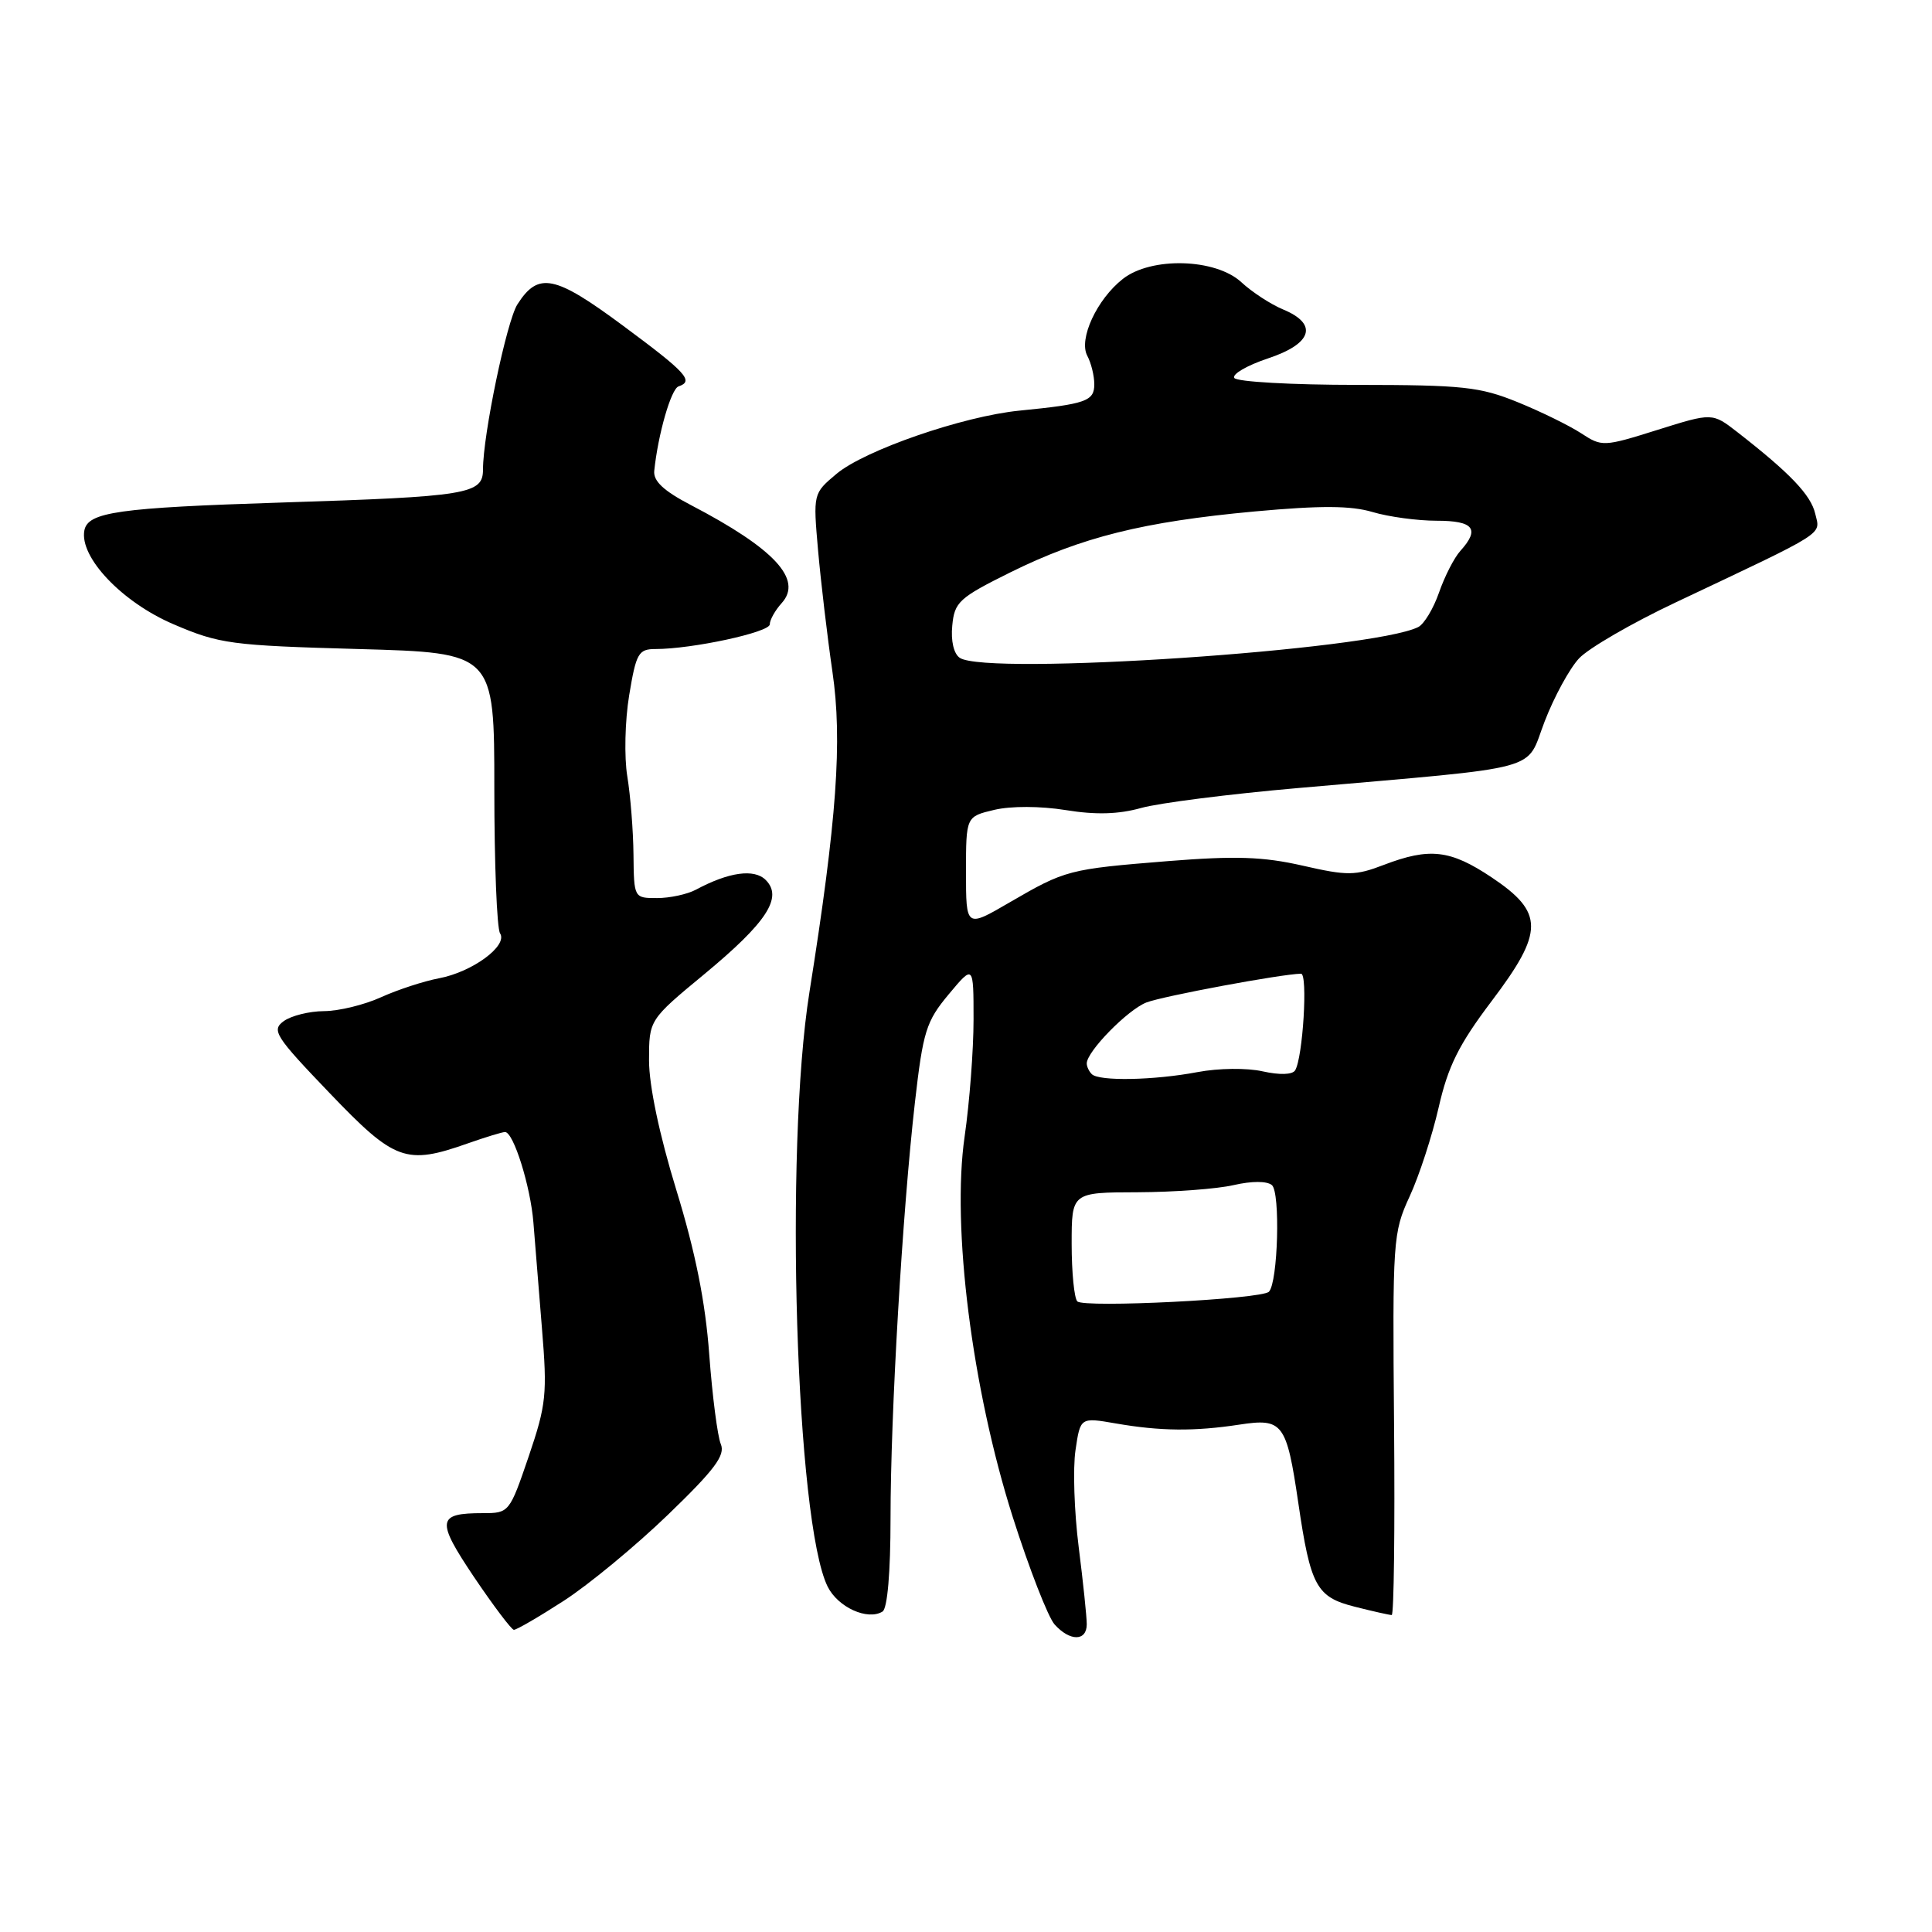 <?xml version="1.0" encoding="UTF-8" standalone="no"?>
<!DOCTYPE svg PUBLIC "-//W3C//DTD SVG 1.1//EN" "http://www.w3.org/Graphics/SVG/1.1/DTD/svg11.dtd" >
<svg xmlns="http://www.w3.org/2000/svg" xmlns:xlink="http://www.w3.org/1999/xlink" version="1.1" viewBox="0 0 256 256">
 <g >
 <path fill="currentColor"
d=" M 144.00 215.22 C 144.00 214.25 143.52 209.63 142.93 204.97 C 142.34 200.31 142.15 194.54 142.51 192.15 C 143.15 187.80 143.15 187.80 147.83 188.61 C 153.75 189.64 158.26 189.68 164.23 188.77 C 169.98 187.89 170.47 188.54 172.03 199.13 C 173.65 210.19 174.43 211.62 179.52 212.90 C 181.92 213.51 184.12 214.00 184.41 214.00 C 184.70 214.00 184.84 202.64 184.72 188.75 C 184.51 164.33 184.57 163.34 186.78 158.54 C 188.04 155.82 189.77 150.50 190.63 146.74 C 191.87 141.29 193.30 138.41 197.62 132.69 C 204.62 123.44 204.62 120.92 197.64 116.25 C 192.17 112.60 189.44 112.28 183.37 114.60 C 179.59 116.05 178.54 116.06 172.60 114.70 C 167.36 113.51 163.71 113.39 154.78 114.10 C 141.56 115.17 141.20 115.26 133.75 119.59 C 128.00 122.94 128.00 122.94 128.00 115.57 C 128.00 108.20 128.00 108.20 131.75 107.31 C 133.96 106.79 137.84 106.80 141.21 107.34 C 145.20 107.99 148.21 107.90 151.21 107.06 C 153.57 106.40 162.93 105.21 172.00 104.42 C 205.16 101.51 202.06 102.34 204.68 95.58 C 205.93 92.33 207.98 88.58 209.23 87.24 C 210.48 85.90 216.22 82.57 222.00 79.84 C 242.32 70.23 241.20 70.94 240.53 68.08 C 239.96 65.59 237.20 62.70 230.20 57.25 C 226.89 54.68 226.89 54.68 219.60 56.97 C 212.47 59.21 212.26 59.21 209.51 57.41 C 207.96 56.40 204.18 54.54 201.10 53.29 C 196.09 51.25 193.83 51.01 179.81 51.00 C 171.18 51.00 163.86 50.59 163.55 50.08 C 163.24 49.58 165.24 48.42 167.99 47.50 C 173.88 45.55 174.70 42.95 170.03 41.01 C 168.39 40.33 165.89 38.70 164.48 37.39 C 161.07 34.24 152.54 34.00 148.78 36.96 C 145.33 39.67 142.90 44.94 144.07 47.14 C 144.58 48.09 145.00 49.79 145.00 50.92 C 145.00 53.15 143.90 53.54 135.09 54.41 C 127.60 55.15 114.56 59.66 110.84 62.79 C 107.74 65.39 107.74 65.40 108.40 72.95 C 108.77 77.10 109.62 84.33 110.30 89.00 C 111.64 98.14 110.89 108.61 107.25 131.50 C 103.93 152.36 105.46 201.77 109.67 210.24 C 111.04 212.98 114.96 214.76 116.94 213.54 C 117.59 213.14 118.00 208.33 118.00 201.21 C 118.00 187.37 119.57 160.67 121.23 146.09 C 122.31 136.64 122.72 135.33 125.71 131.75 C 129.00 127.81 129.00 127.81 129.00 135.10 C 129.00 139.11 128.47 146.08 127.82 150.58 C 126.08 162.57 128.80 184.04 134.19 201.00 C 136.38 207.88 138.88 214.29 139.74 215.25 C 141.77 217.51 144.00 217.50 144.00 215.22 Z  M 74.71 212.11 C 78.02 209.97 84.23 204.84 88.51 200.71 C 94.71 194.73 96.13 192.83 95.51 191.35 C 95.08 190.33 94.39 185.00 93.98 179.50 C 93.47 172.52 92.15 165.93 89.62 157.69 C 87.37 150.37 86.00 143.84 86.00 140.51 C 86.00 135.14 86.00 135.14 93.34 129.07 C 101.61 122.22 103.77 118.91 101.46 116.60 C 99.94 115.08 96.57 115.55 92.21 117.89 C 91.06 118.50 88.75 119.00 87.07 119.00 C 84.01 119.00 84.00 118.99 83.94 113.25 C 83.91 110.09 83.54 105.42 83.12 102.87 C 82.70 100.33 82.81 95.49 83.37 92.12 C 84.29 86.55 84.60 86.00 86.86 86.00 C 91.72 86.00 102.00 83.78 102.00 82.73 C 102.00 82.14 102.71 80.87 103.58 79.91 C 106.41 76.78 102.61 72.69 91.50 66.90 C 87.94 65.04 86.56 63.75 86.69 62.40 C 87.19 57.55 88.92 51.53 89.91 51.20 C 91.99 50.50 90.96 49.38 82.52 43.13 C 73.48 36.43 71.32 36.00 68.56 40.33 C 67.14 42.55 64.00 57.60 64.00 62.20 C 64.00 65.48 62.10 65.80 37.26 66.59 C 15.68 67.28 11.65 67.85 11.18 70.28 C 10.50 73.83 16.18 79.81 23.00 82.72 C 29.09 85.33 30.63 85.53 47.50 86.00 C 65.50 86.50 65.50 86.50 65.50 104.50 C 65.50 114.40 65.84 123.03 66.26 123.67 C 67.33 125.31 62.59 128.80 58.16 129.63 C 56.16 130.01 52.72 131.13 50.51 132.13 C 48.30 133.14 44.90 133.97 42.94 133.98 C 40.98 133.99 38.58 134.59 37.59 135.31 C 35.95 136.51 36.45 137.30 43.65 144.81 C 52.32 153.87 53.78 154.40 62.00 151.50 C 64.34 150.68 66.55 150.00 66.92 150.00 C 68.05 150.00 70.30 157.22 70.68 162.00 C 70.87 164.47 71.38 170.78 71.81 176.00 C 72.53 184.73 72.39 186.11 70.05 193.00 C 67.52 200.42 67.45 200.50 64.00 200.50 C 57.89 200.50 57.76 201.44 62.82 208.98 C 65.40 212.80 67.77 215.94 68.09 215.96 C 68.42 215.98 71.40 214.25 74.71 212.11 Z  M 142.75 172.44 C 142.34 172.01 142.00 168.59 142.00 164.83 C 142.00 158.00 142.00 158.00 150.75 157.98 C 155.56 157.96 161.28 157.54 163.47 157.03 C 165.86 156.48 167.87 156.48 168.53 157.03 C 169.67 157.97 169.34 169.92 168.14 171.16 C 167.19 172.15 143.62 173.33 142.75 172.44 Z  M 144.67 142.33 C 144.30 141.97 144.00 141.33 144.00 140.91 C 144.00 139.33 149.43 133.79 151.91 132.83 C 154.13 131.98 169.76 129.07 172.39 129.02 C 173.32 129.00 172.64 140.16 171.61 141.83 C 171.24 142.41 169.56 142.46 167.31 141.96 C 165.23 141.49 161.47 141.53 158.67 142.06 C 152.92 143.15 145.63 143.29 144.67 142.33 Z  M 127.18 87.17 C 126.38 86.64 125.98 84.93 126.18 82.90 C 126.47 79.77 127.08 79.21 133.90 75.83 C 143.32 71.17 151.49 69.13 166.25 67.77 C 175.01 66.97 179.01 66.99 181.88 67.85 C 184.00 68.48 187.82 69.00 190.37 69.00 C 195.27 69.00 196.13 70.09 193.51 72.99 C 192.69 73.89 191.42 76.38 190.68 78.51 C 189.94 80.64 188.70 82.70 187.92 83.09 C 181.77 86.15 130.80 89.57 127.18 87.17 Z "/>
</g>
</svg>